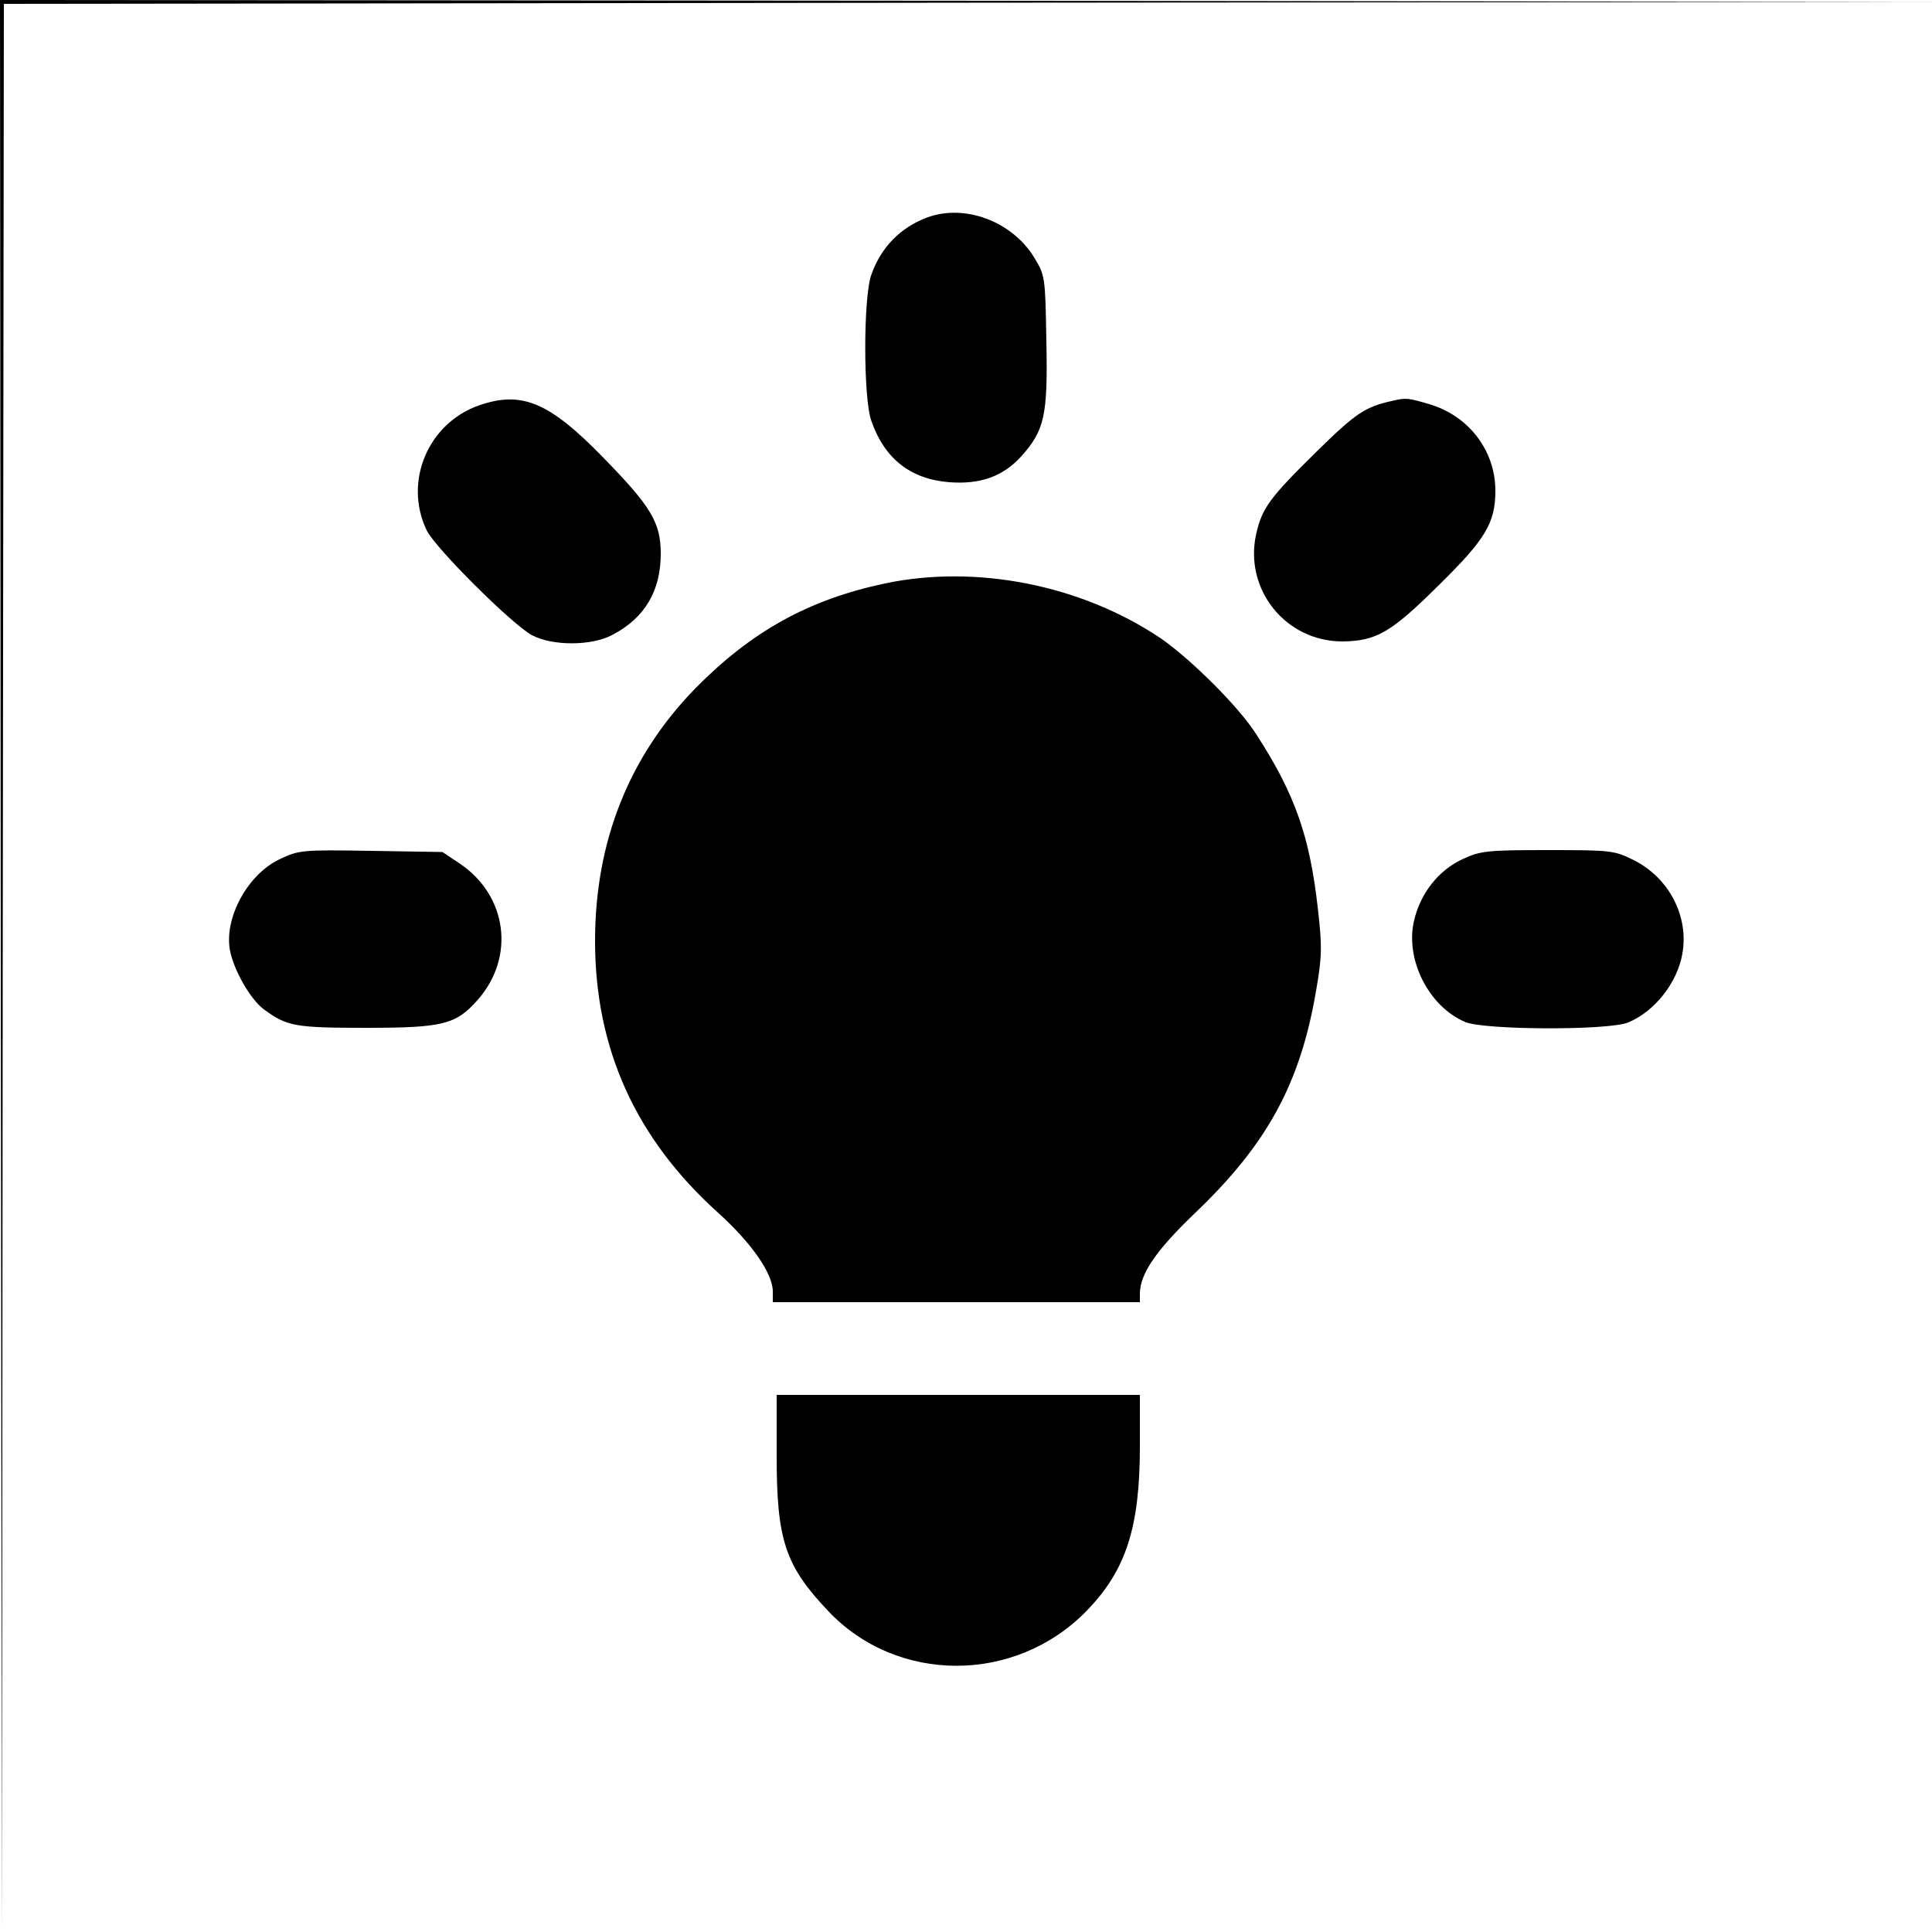 <?xml version="1.0" standalone="no"?>
<!DOCTYPE svg PUBLIC "-//W3C//DTD SVG 20010904//EN"
 "http://www.w3.org/TR/2001/REC-SVG-20010904/DTD/svg10.dtd">
<svg version="1.0" xmlns="http://www.w3.org/2000/svg"
 width="500pt" height="500pt" viewBox="0 0 500 500"
 preserveAspectRatio="xMidYMid meet">
<g transform="translate(0,500) scale(0.1,-0.1)"
fill="#000000" stroke="none">
<path d="M2 2498 l3 -2503 2 2497 3 2498 2498 3 2497 2 -2502 3 -2503 2 2
-2502z"/>
<path d="M2399 4437 c-69 -26 -119 -77 -144 -148 -21 -58 -21 -320 0 -378 34
-98 101 -151 202 -159 80 -6 139 15 186 67 60 67 69 105 65 298 -3 169 -3 170
-33 219 -58 92 -179 137 -276 101z"/>
<path d="M1240 3951 c-132 -46 -196 -197 -136 -323 22 -46 222 -245 273 -272
53 -28 154 -28 208 1 84 44 125 114 125 210 0 81 -25 122 -149 249 -140 144
-211 173 -321 135z"/>
<path d="M3605 3963 c-73 -16 -96 -32 -198 -132 -121 -119 -141 -146 -156
-213 -32 -143 76 -278 223 -278 88 1 126 23 249 145 121 119 147 161 147 245
0 104 -69 194 -171 224 -54 16 -60 17 -94 9z"/>
<path d="M2290 3490 c-198 -42 -345 -124 -490 -271 -172 -176 -260 -397 -260
-654 0 -279 105 -512 320 -705 85 -77 140 -156 140 -202 l0 -28 475 0 475 0 0
23 c1 51 42 111 141 206 188 179 274 336 315 577 15 86 16 113 5 209 -21 190
-59 299 -160 455 -45 71 -169 194 -247 248 -205 138 -477 192 -714 142z"/>
<path d="M723 2776 c-82 -39 -143 -151 -128 -235 10 -52 53 -128 89 -154 59
-43 79 -47 264 -47 200 0 232 9 288 72 98 111 77 270 -46 353 l-45 30 -185 3
c-179 3 -187 2 -237 -22z"/>
<path d="M3784 2776 c-62 -29 -109 -89 -125 -161 -22 -100 39 -220 133 -260
51 -21 372 -22 422 -1 69 29 127 103 140 178 17 96 -34 195 -124 241 -52 26
-58 27 -224 27 -159 0 -175 -2 -222 -24z"/>
<path d="M2010 1232 c0 -218 22 -284 134 -402 178 -188 483 -188 667 0 103
105 139 217 139 427 l0 133 -470 0 -470 0 0 -158z"/>
</g>
</svg>
